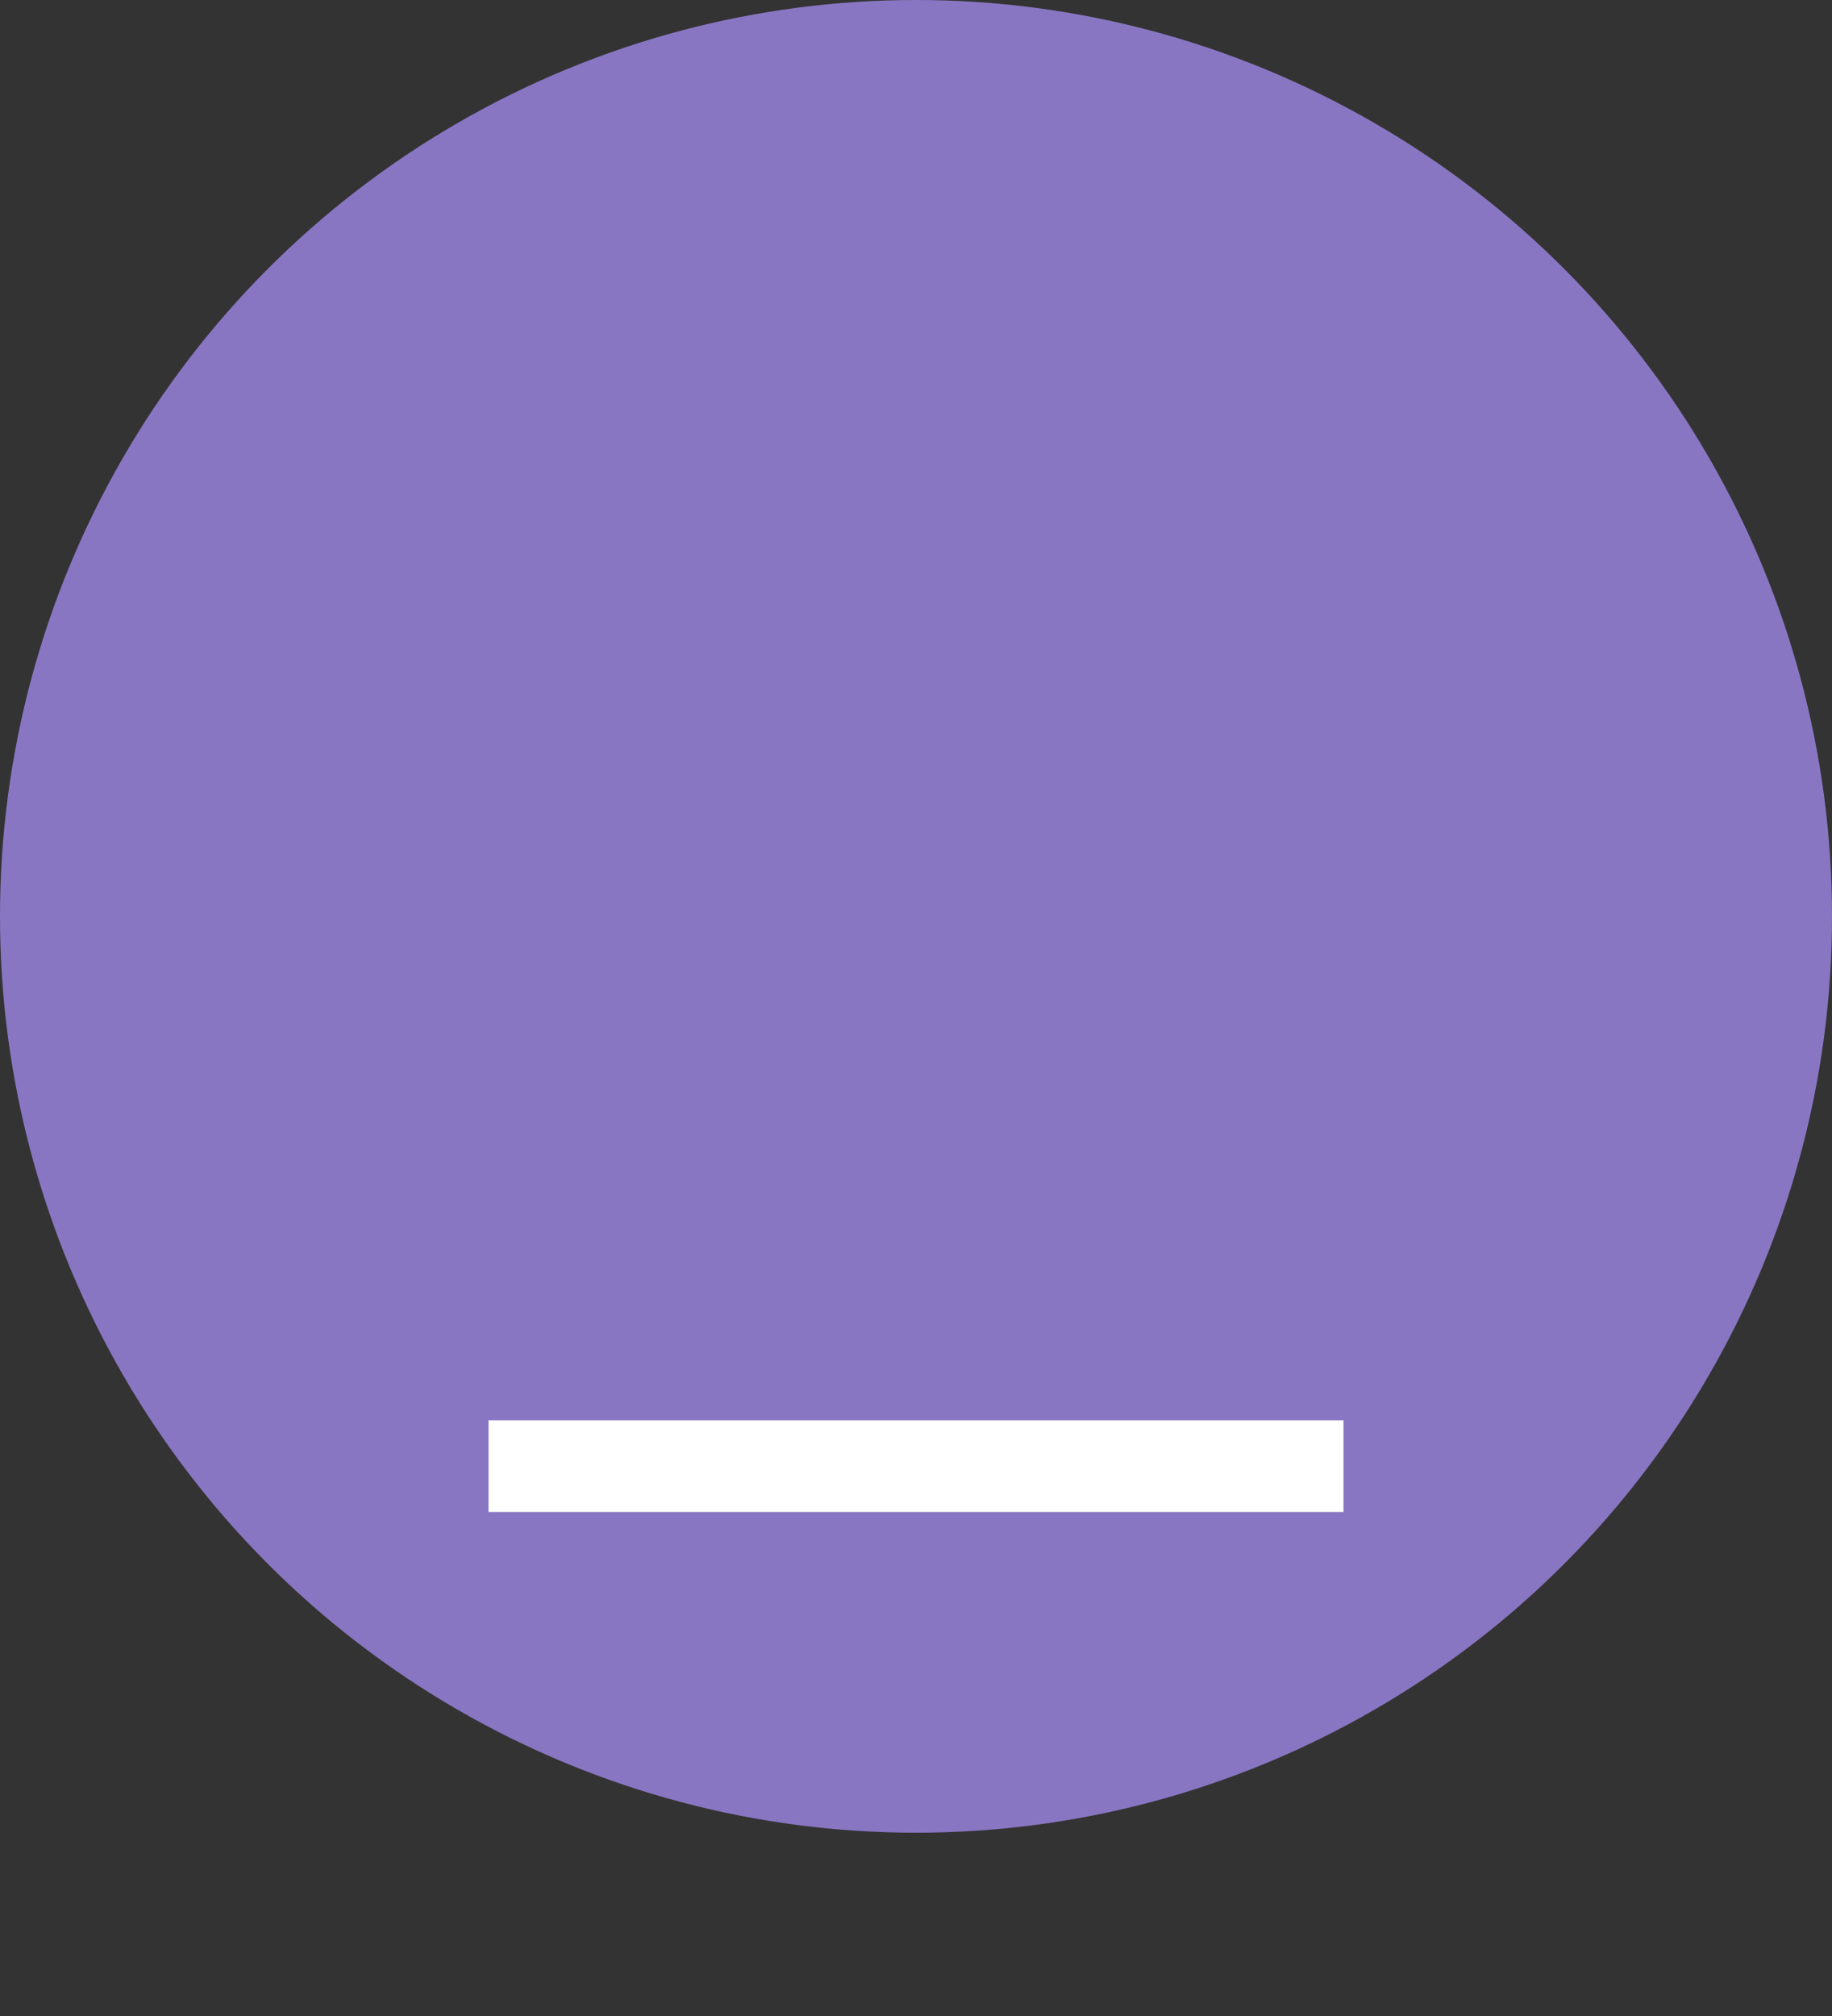 <svg width="30" height="33" viewBox="0 0 30 33" fill="none" xmlns="http://www.w3.org/2000/svg"><rect x="0" y="0" width="30" height="33" fill="#333333" stroke="none"/>>
    <circle cx="15" cy="15" r="15" fill="#8976C3" />
   <line x1="8" y1="24" x2="22" y2="24" stroke="white" stroke-width="1.5" />
</svg>